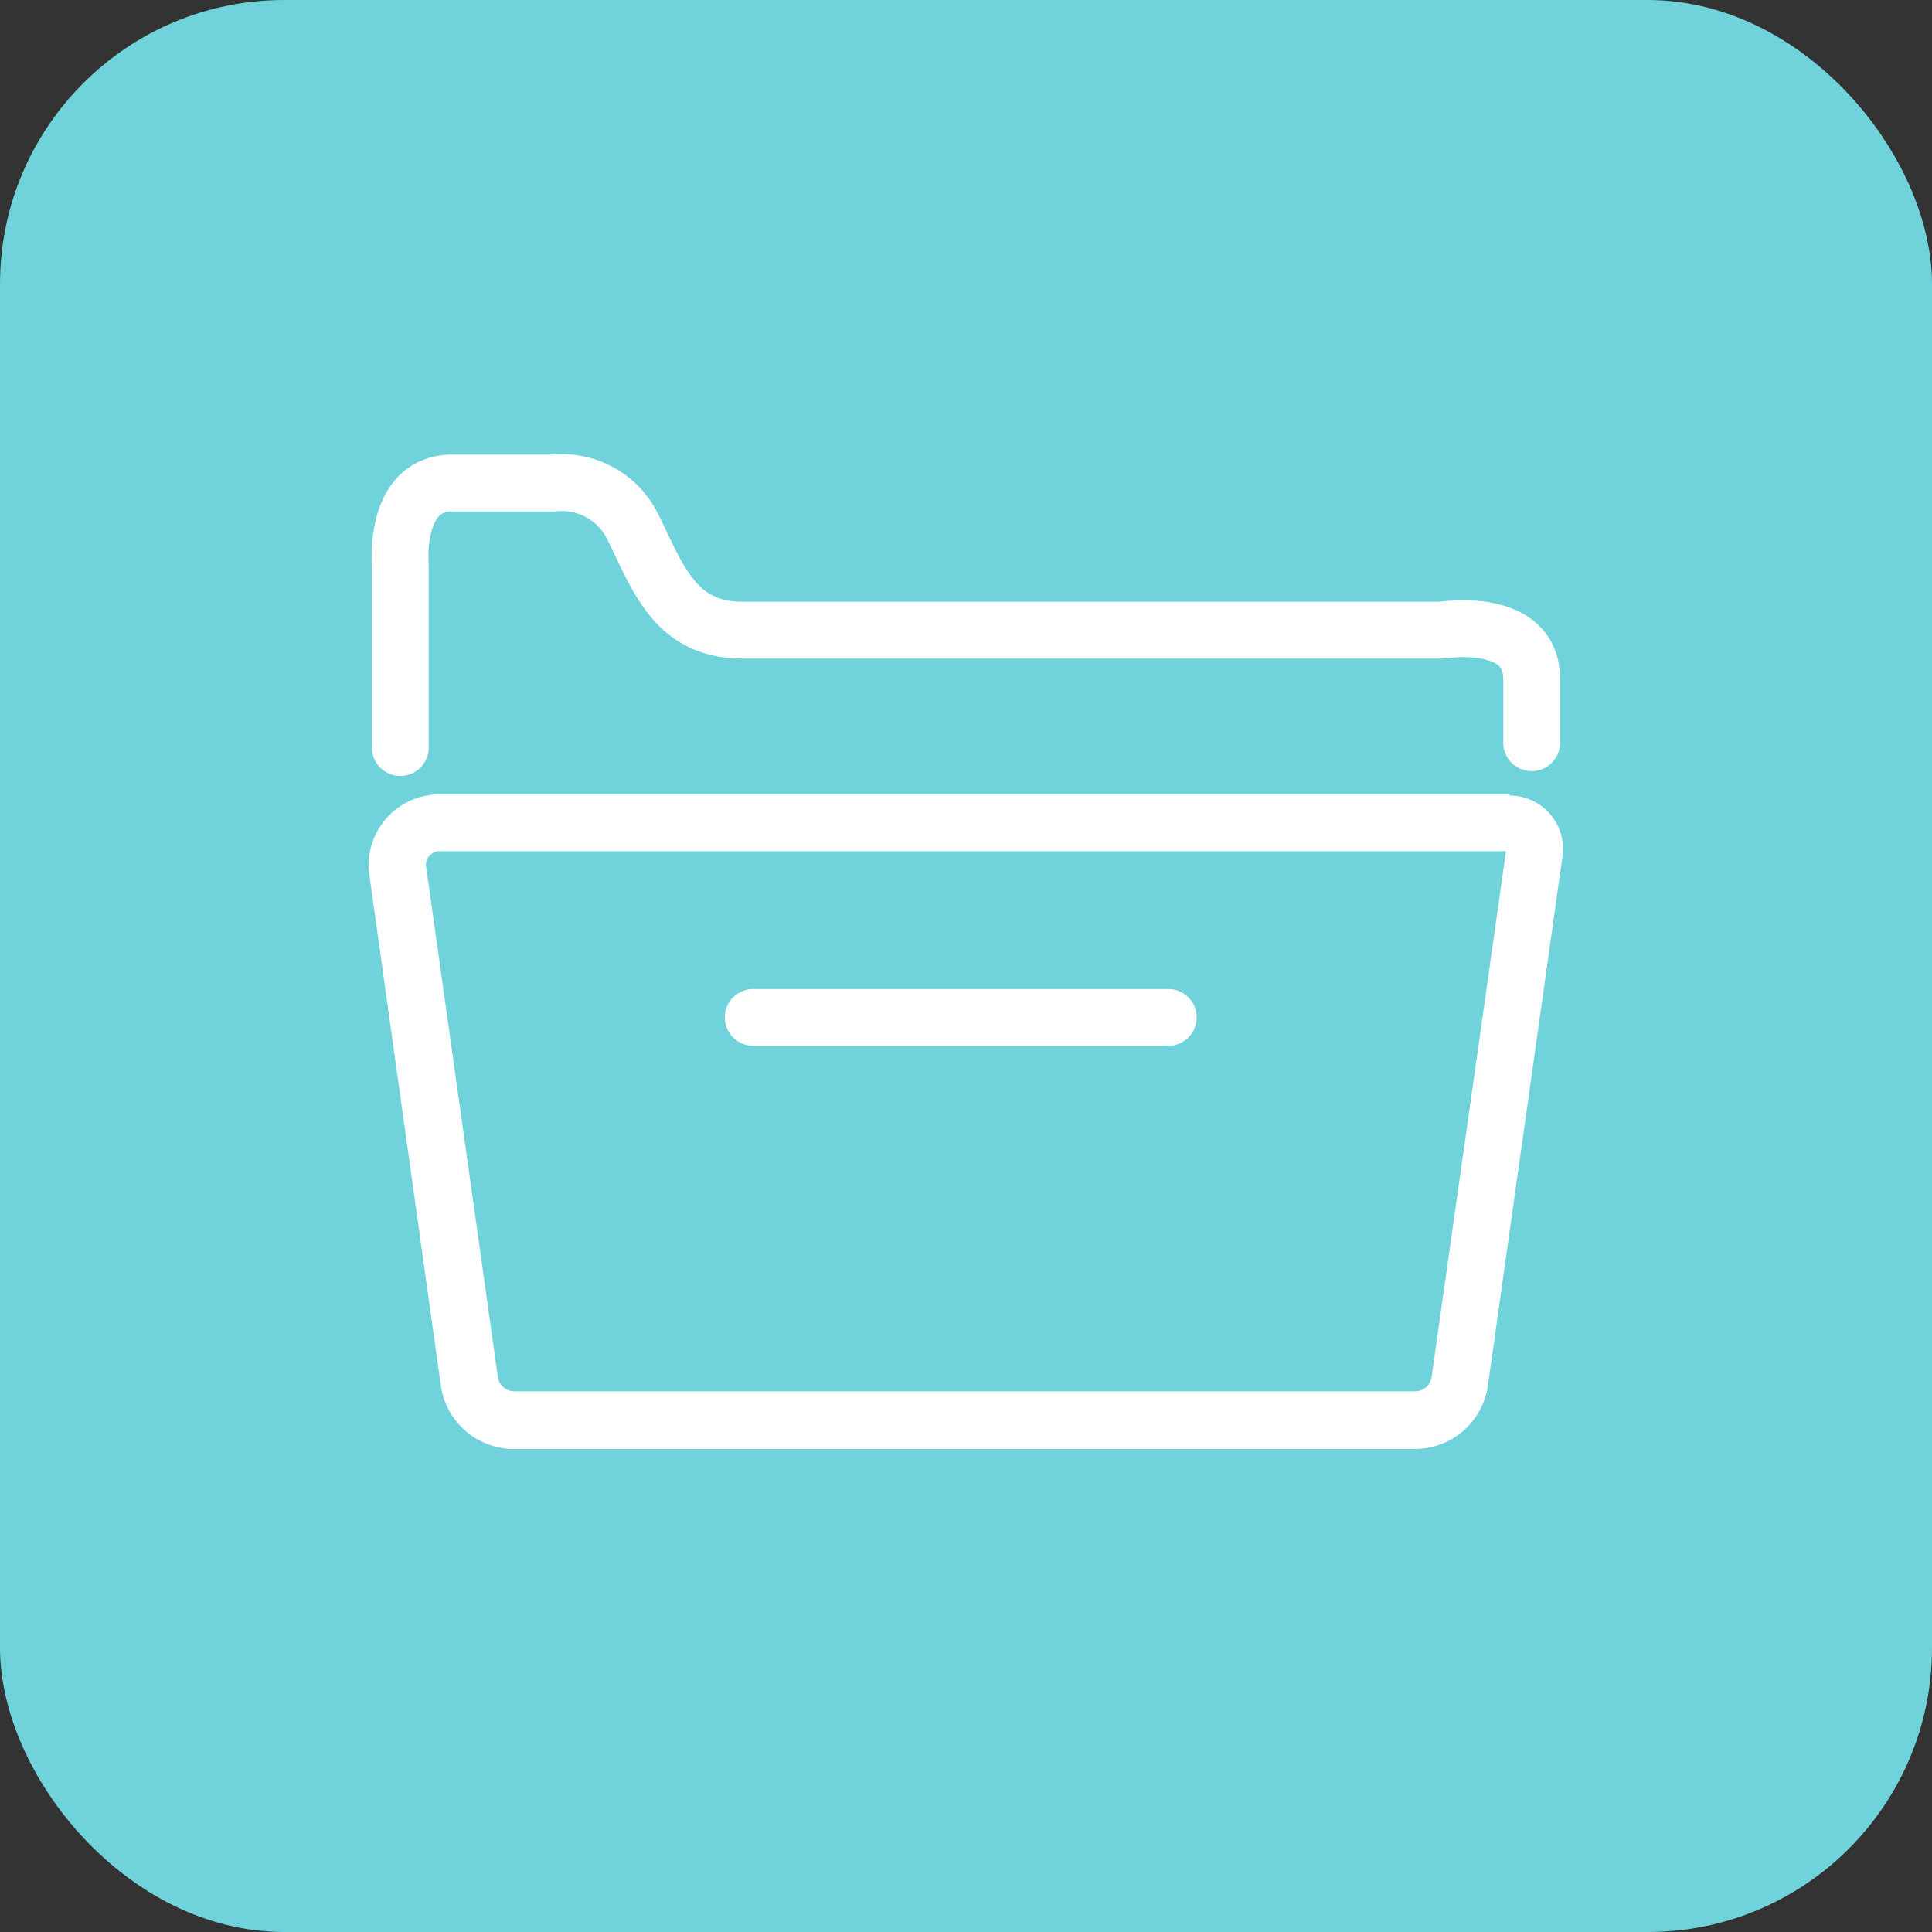 <svg id="图层_1" data-name="图层 1" xmlns="http://www.w3.org/2000/svg" viewBox="0 0 68 68"><rect x="0" y="0" width="68" height="68" fill="#333333" stroke="none"/><defs><style>.cls-1{fill:#70d2db;}.cls-2{fill:none;stroke:#fff;stroke-linecap:round;stroke-linejoin:round;stroke-width:2px;}.cls-3{fill:#fff;}</style></defs><title>雅安首页改版</title><rect class="cls-1" width="68" height="68" rx="10"/><path class="cls-2" d="M14.09,26.31V19.87S13.83,17,15.93,17h3.56a2.78,2.78,0,0,1,2.77,1.52c.89,1.78,1.47,3.66,3.88,3.66H50.75s3.16-.52,3.16,1.72v2.24"/><path class="cls-3" d="M53,30,50.39,48.45a.59.59,0,0,1-.59.52H18.11a.59.59,0,0,1-.59-.52L15,30.51a.43.43,0,0,1,.11-.38.47.47,0,0,1,.37-.17H53m.14-2H15.49A2.49,2.49,0,0,0,13,30.79l2.51,17.94A2.6,2.6,0,0,0,18.11,51H49.8a2.6,2.6,0,0,0,2.57-2.24L55,30.1A1.88,1.88,0,0,0,53.12,28Z"/><line class="cls-2" x1="26.51" y1="35.81" x2="41.12" y2="35.81"/></svg>